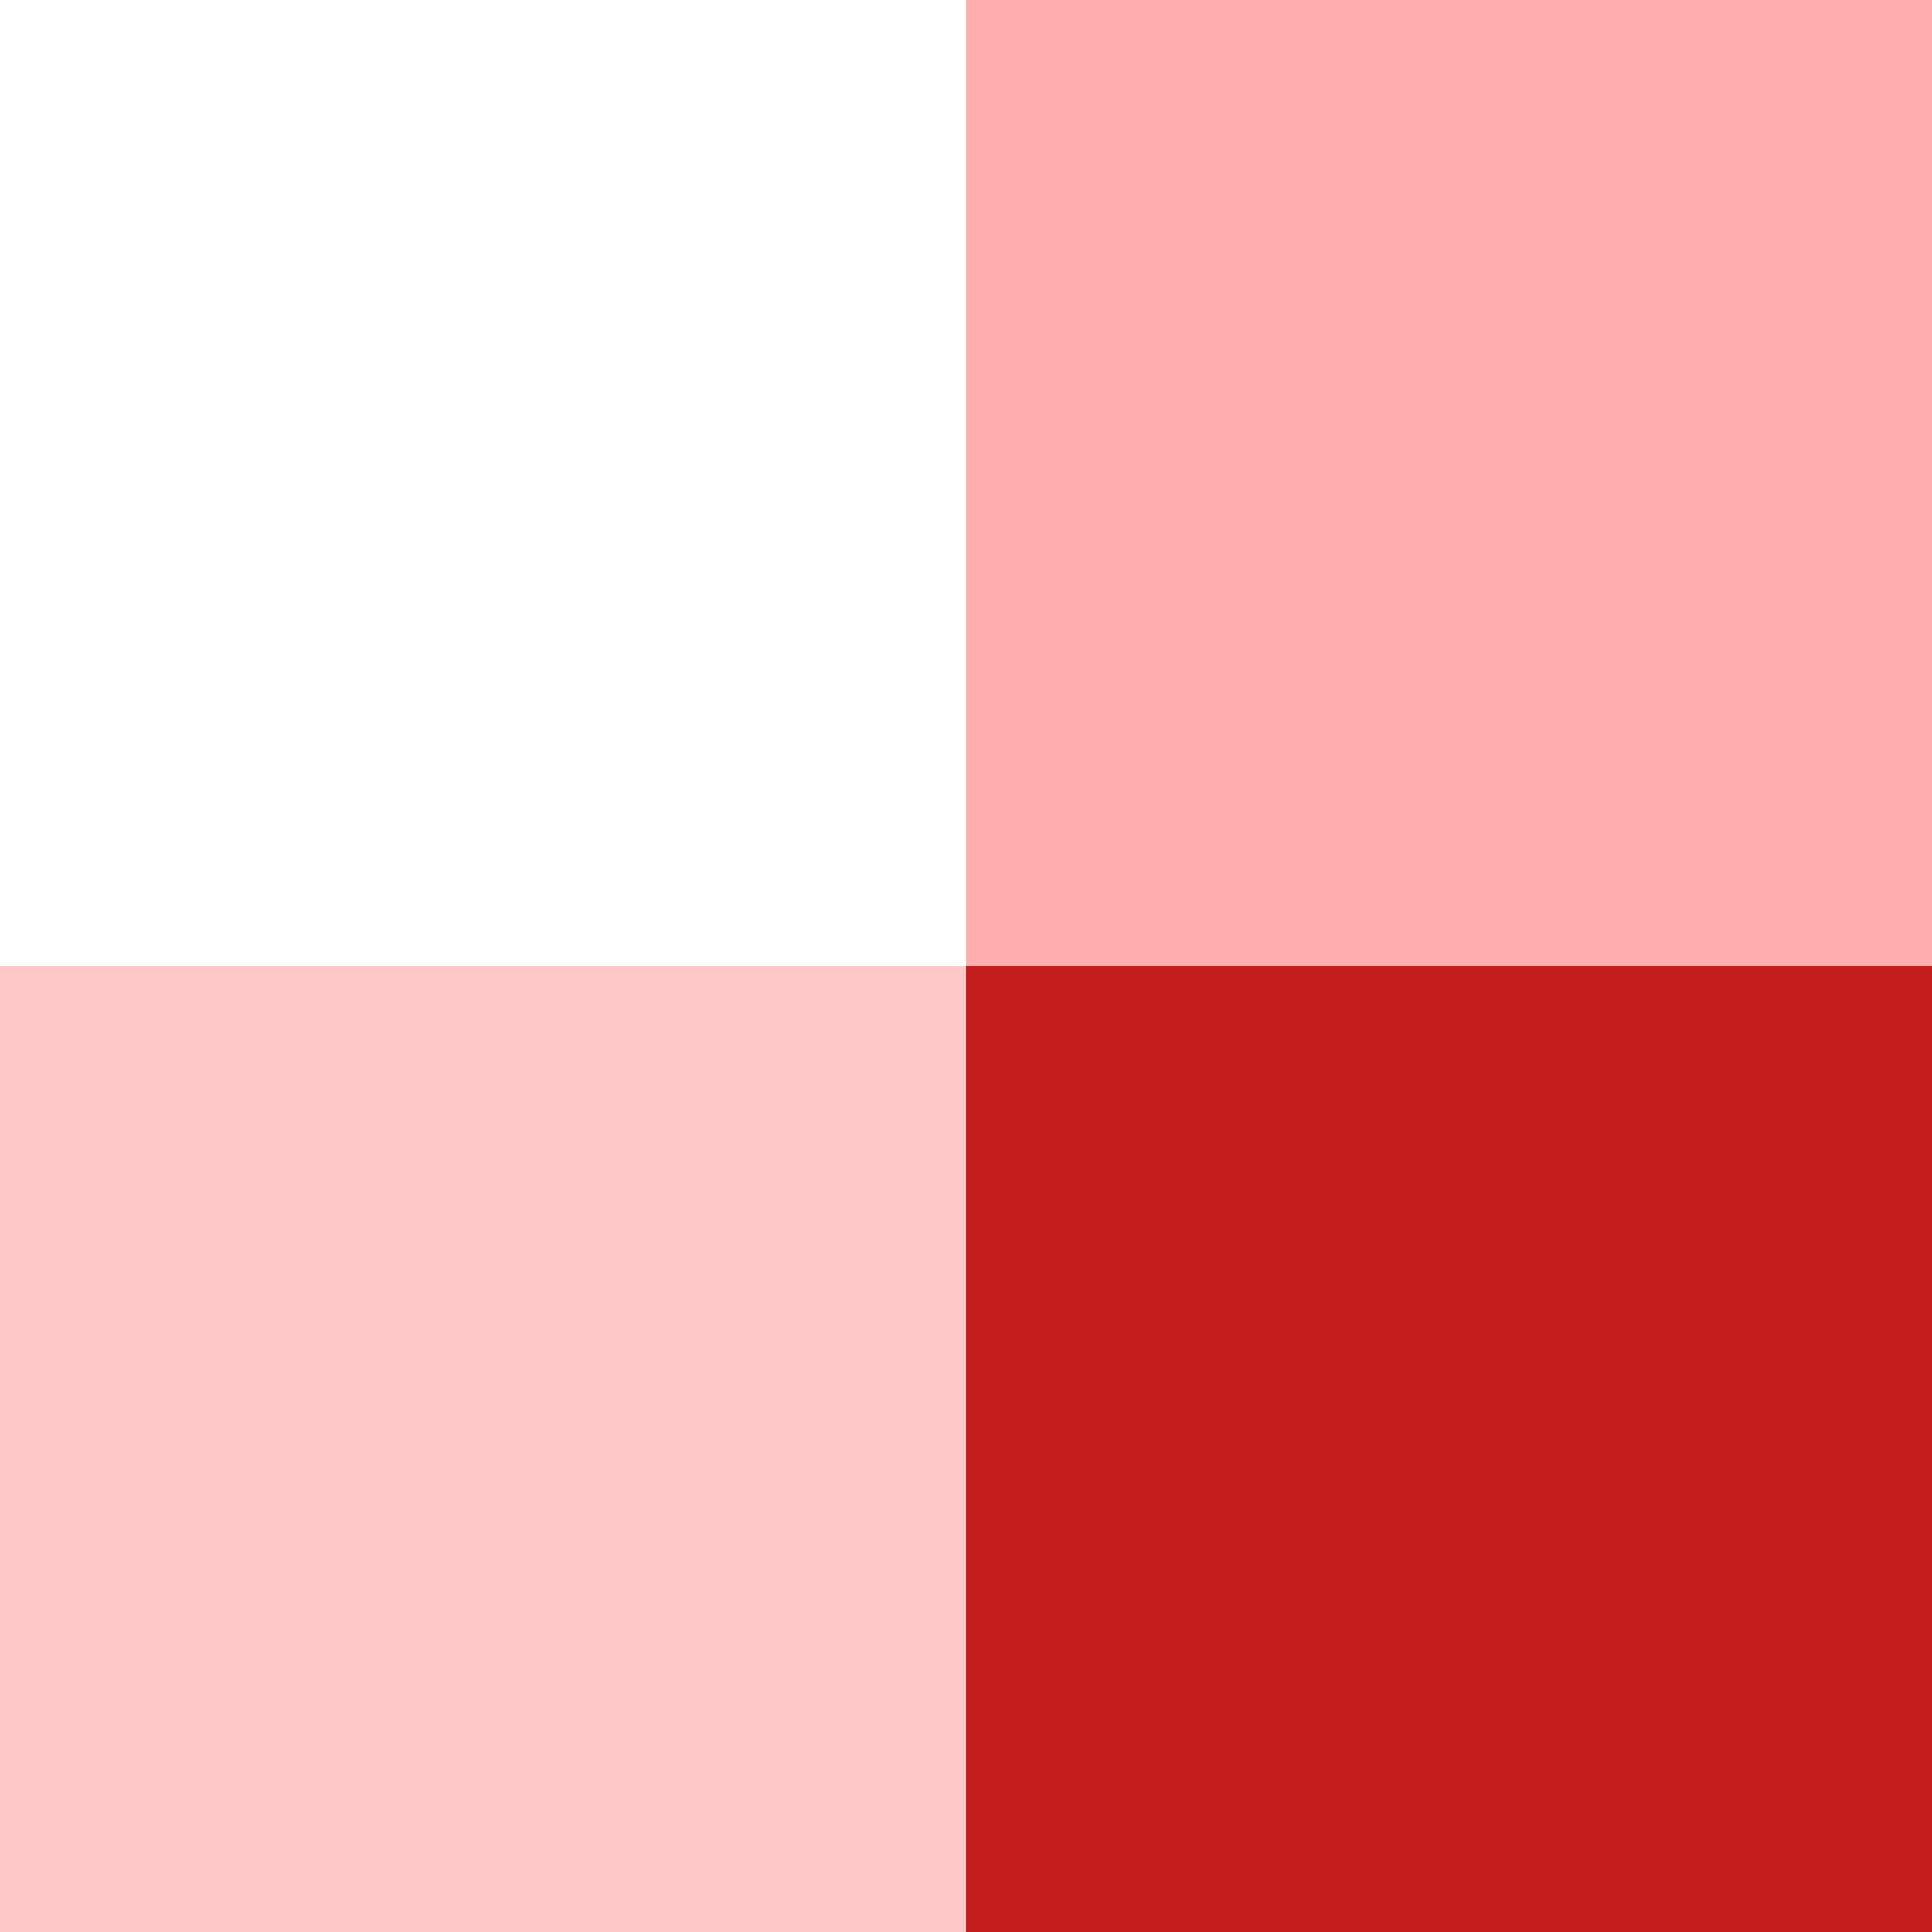 <svg width="65" height="65" viewBox="0 0 65 65" fill="none" xmlns="http://www.w3.org/2000/svg">
<path d="M65 0L65 32.5L32.5 32.5L32.5 4.26186e-06L65 0Z" fill="#FFAEAE"/>
<path d="M32.5 32.5V65L4.26186e-06 65L0 32.5H32.5Z" fill="#FFC8C8"/>
<path d="M65 32.5V65H32.5V32.5L65 32.5Z" fill="#C51D1D"/>
</svg>
